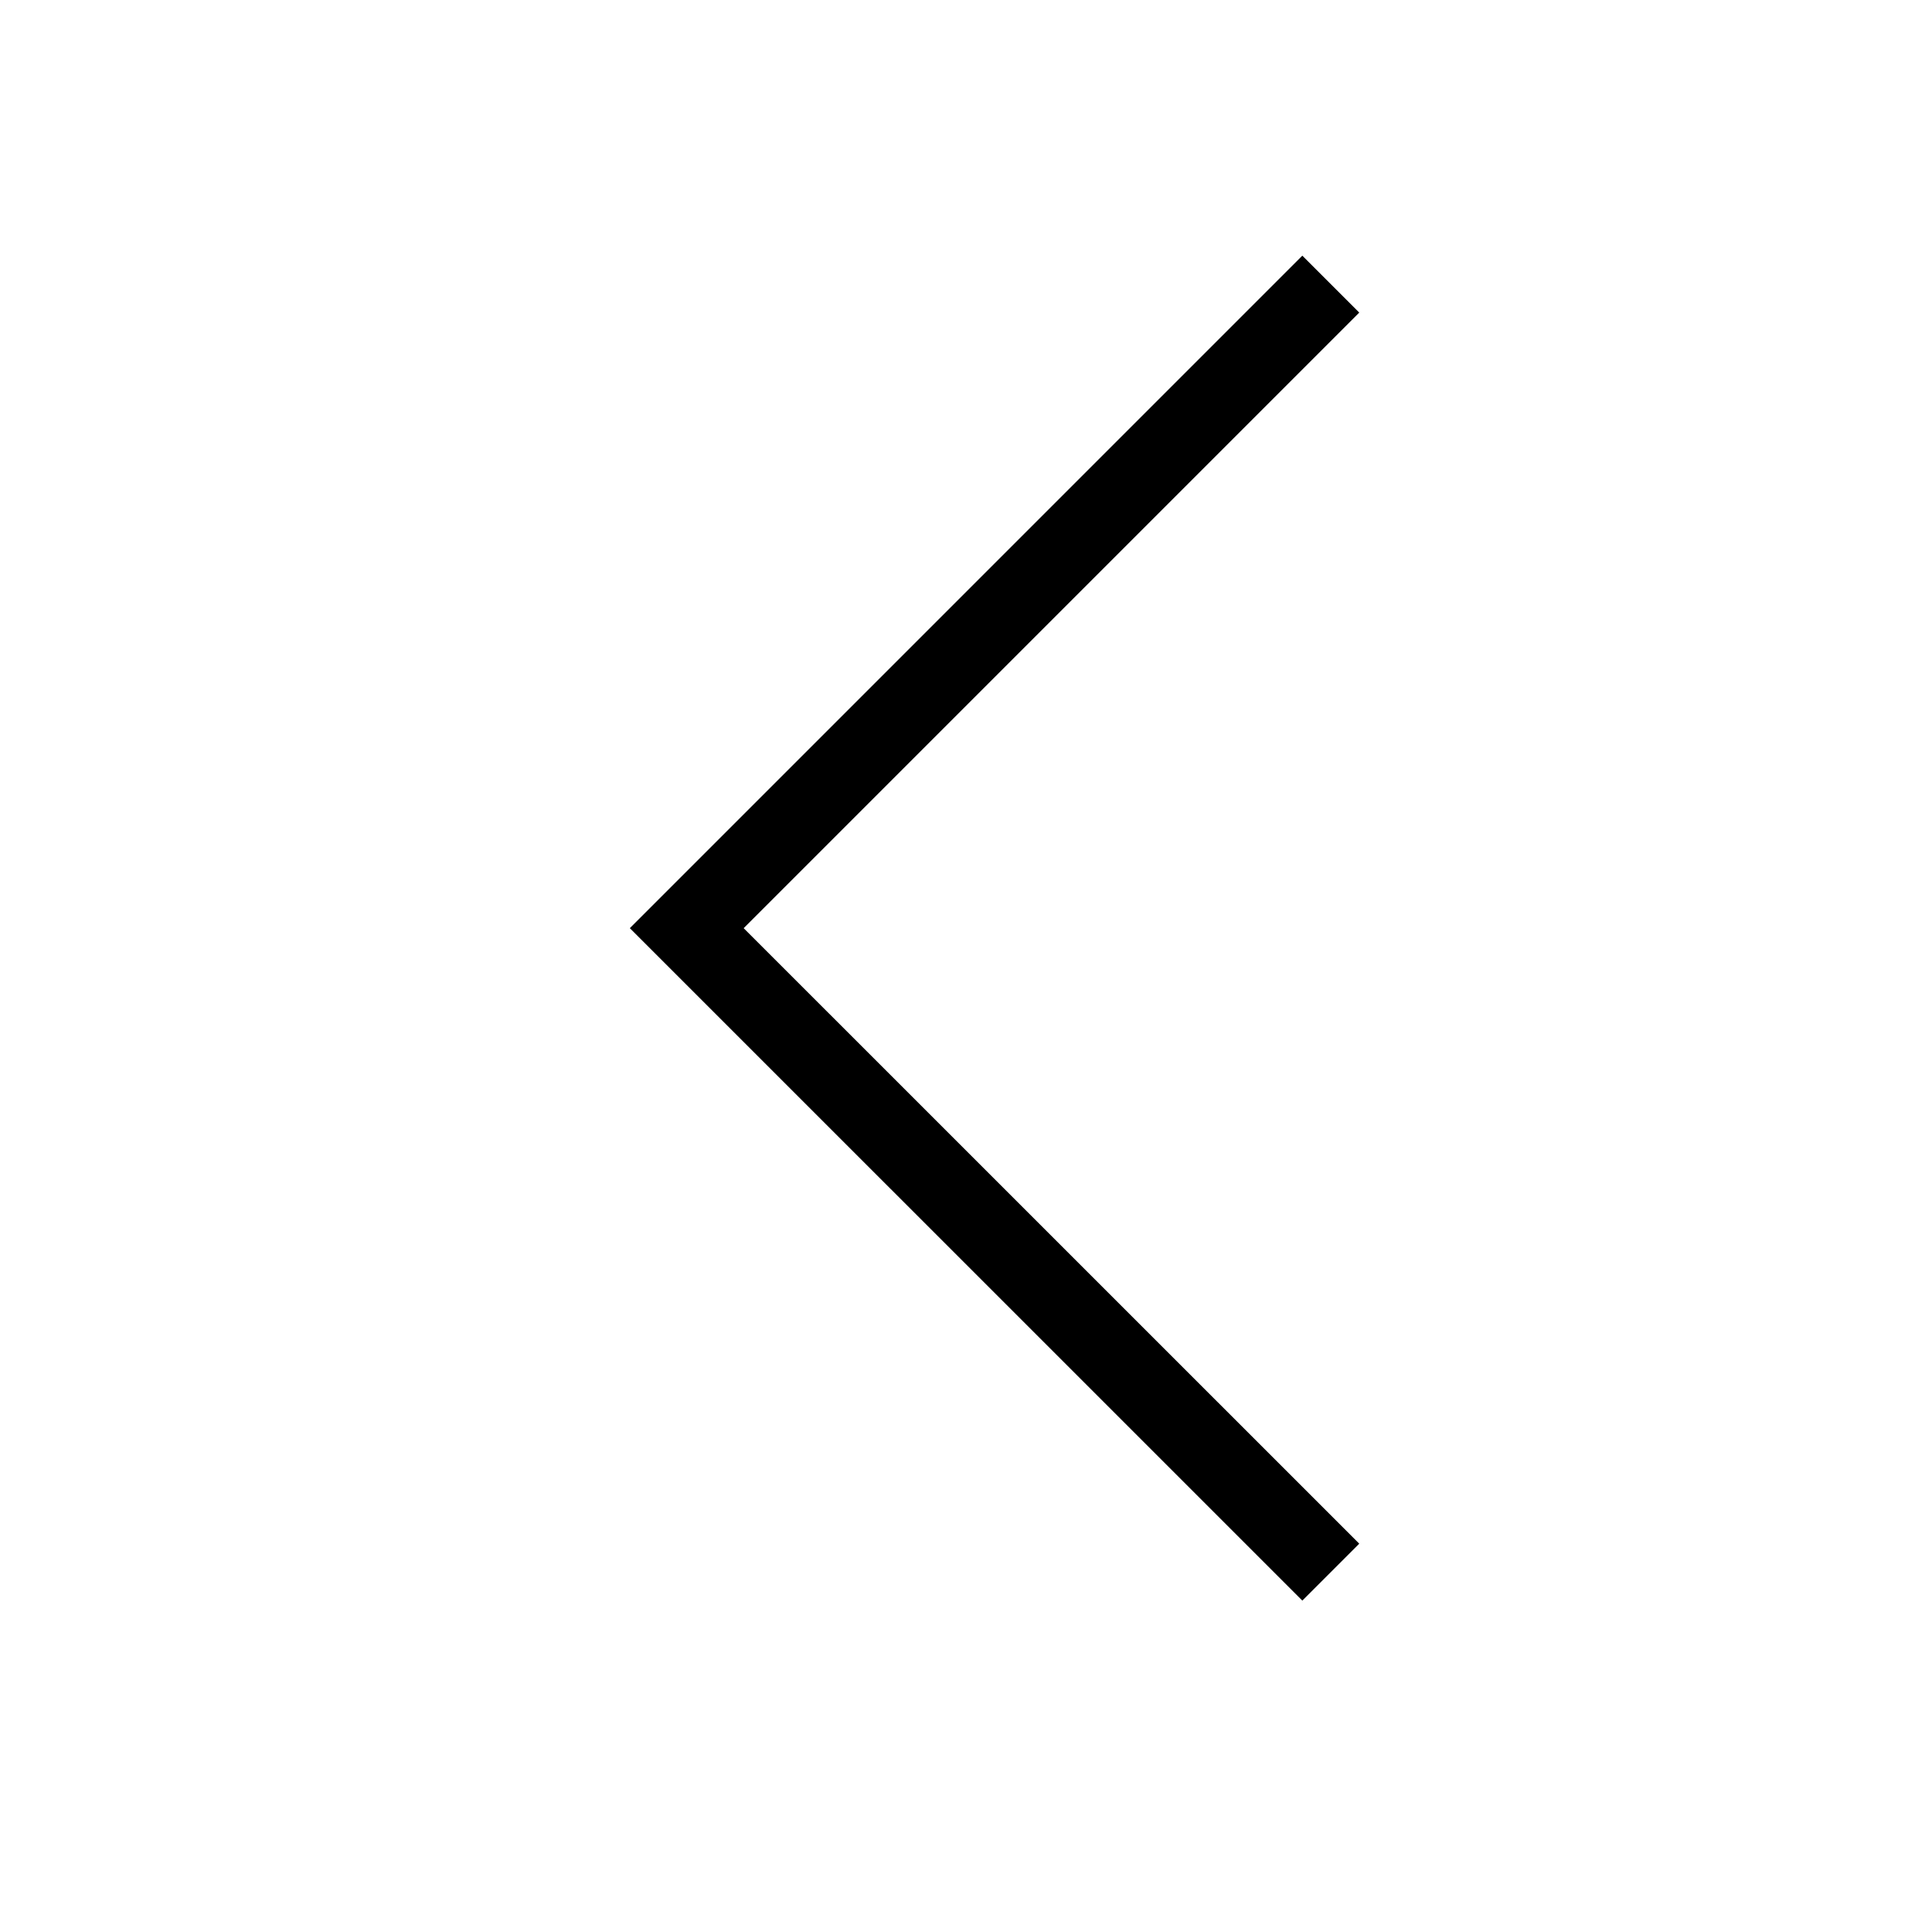 <svg xmlns='http://www.w3.org/2000/svg' xmlns:xlink='http://www.w3.org/1999/xlink' width='24' height='24' viewBox='0 0 24 24'> <defs> <filter id='8utpkffr2a' width='171.8%' height='232.4%' x='-35.9%' y='-66.2%' filterUnits='objectBoundingBox'> <feOffset in='SourceAlpha' result='shadowOffsetOuter1'/> <feGaussianBlur in='shadowOffsetOuter1' result='shadowBlurOuter1' stdDeviation='2'/> <feColorMatrix in='shadowBlurOuter1' values='0 0 0 0 0 0 0 0 0 0 0 0 0 0 0 0 0 0 0.4 0'/> </filter> <path id='6inzdknobb' d='M20 6.999L20.707 7.706 12.354 16.06 4 7.706 4.707 6.999 12.354 14.646z'/> </defs> <g fill='none' fill-rule='evenodd'> <g> <g> <g transform='translate(-67 -27) translate(67 27) rotate(90 12.354 11.53)'> <use fill='white' filter='url(#8utpkffr2a)' xlink:href='#6inzdknobb'/> <use fill='black' xlink:href='#6inzdknobb'/> </g> </g> </g> </g></svg>
